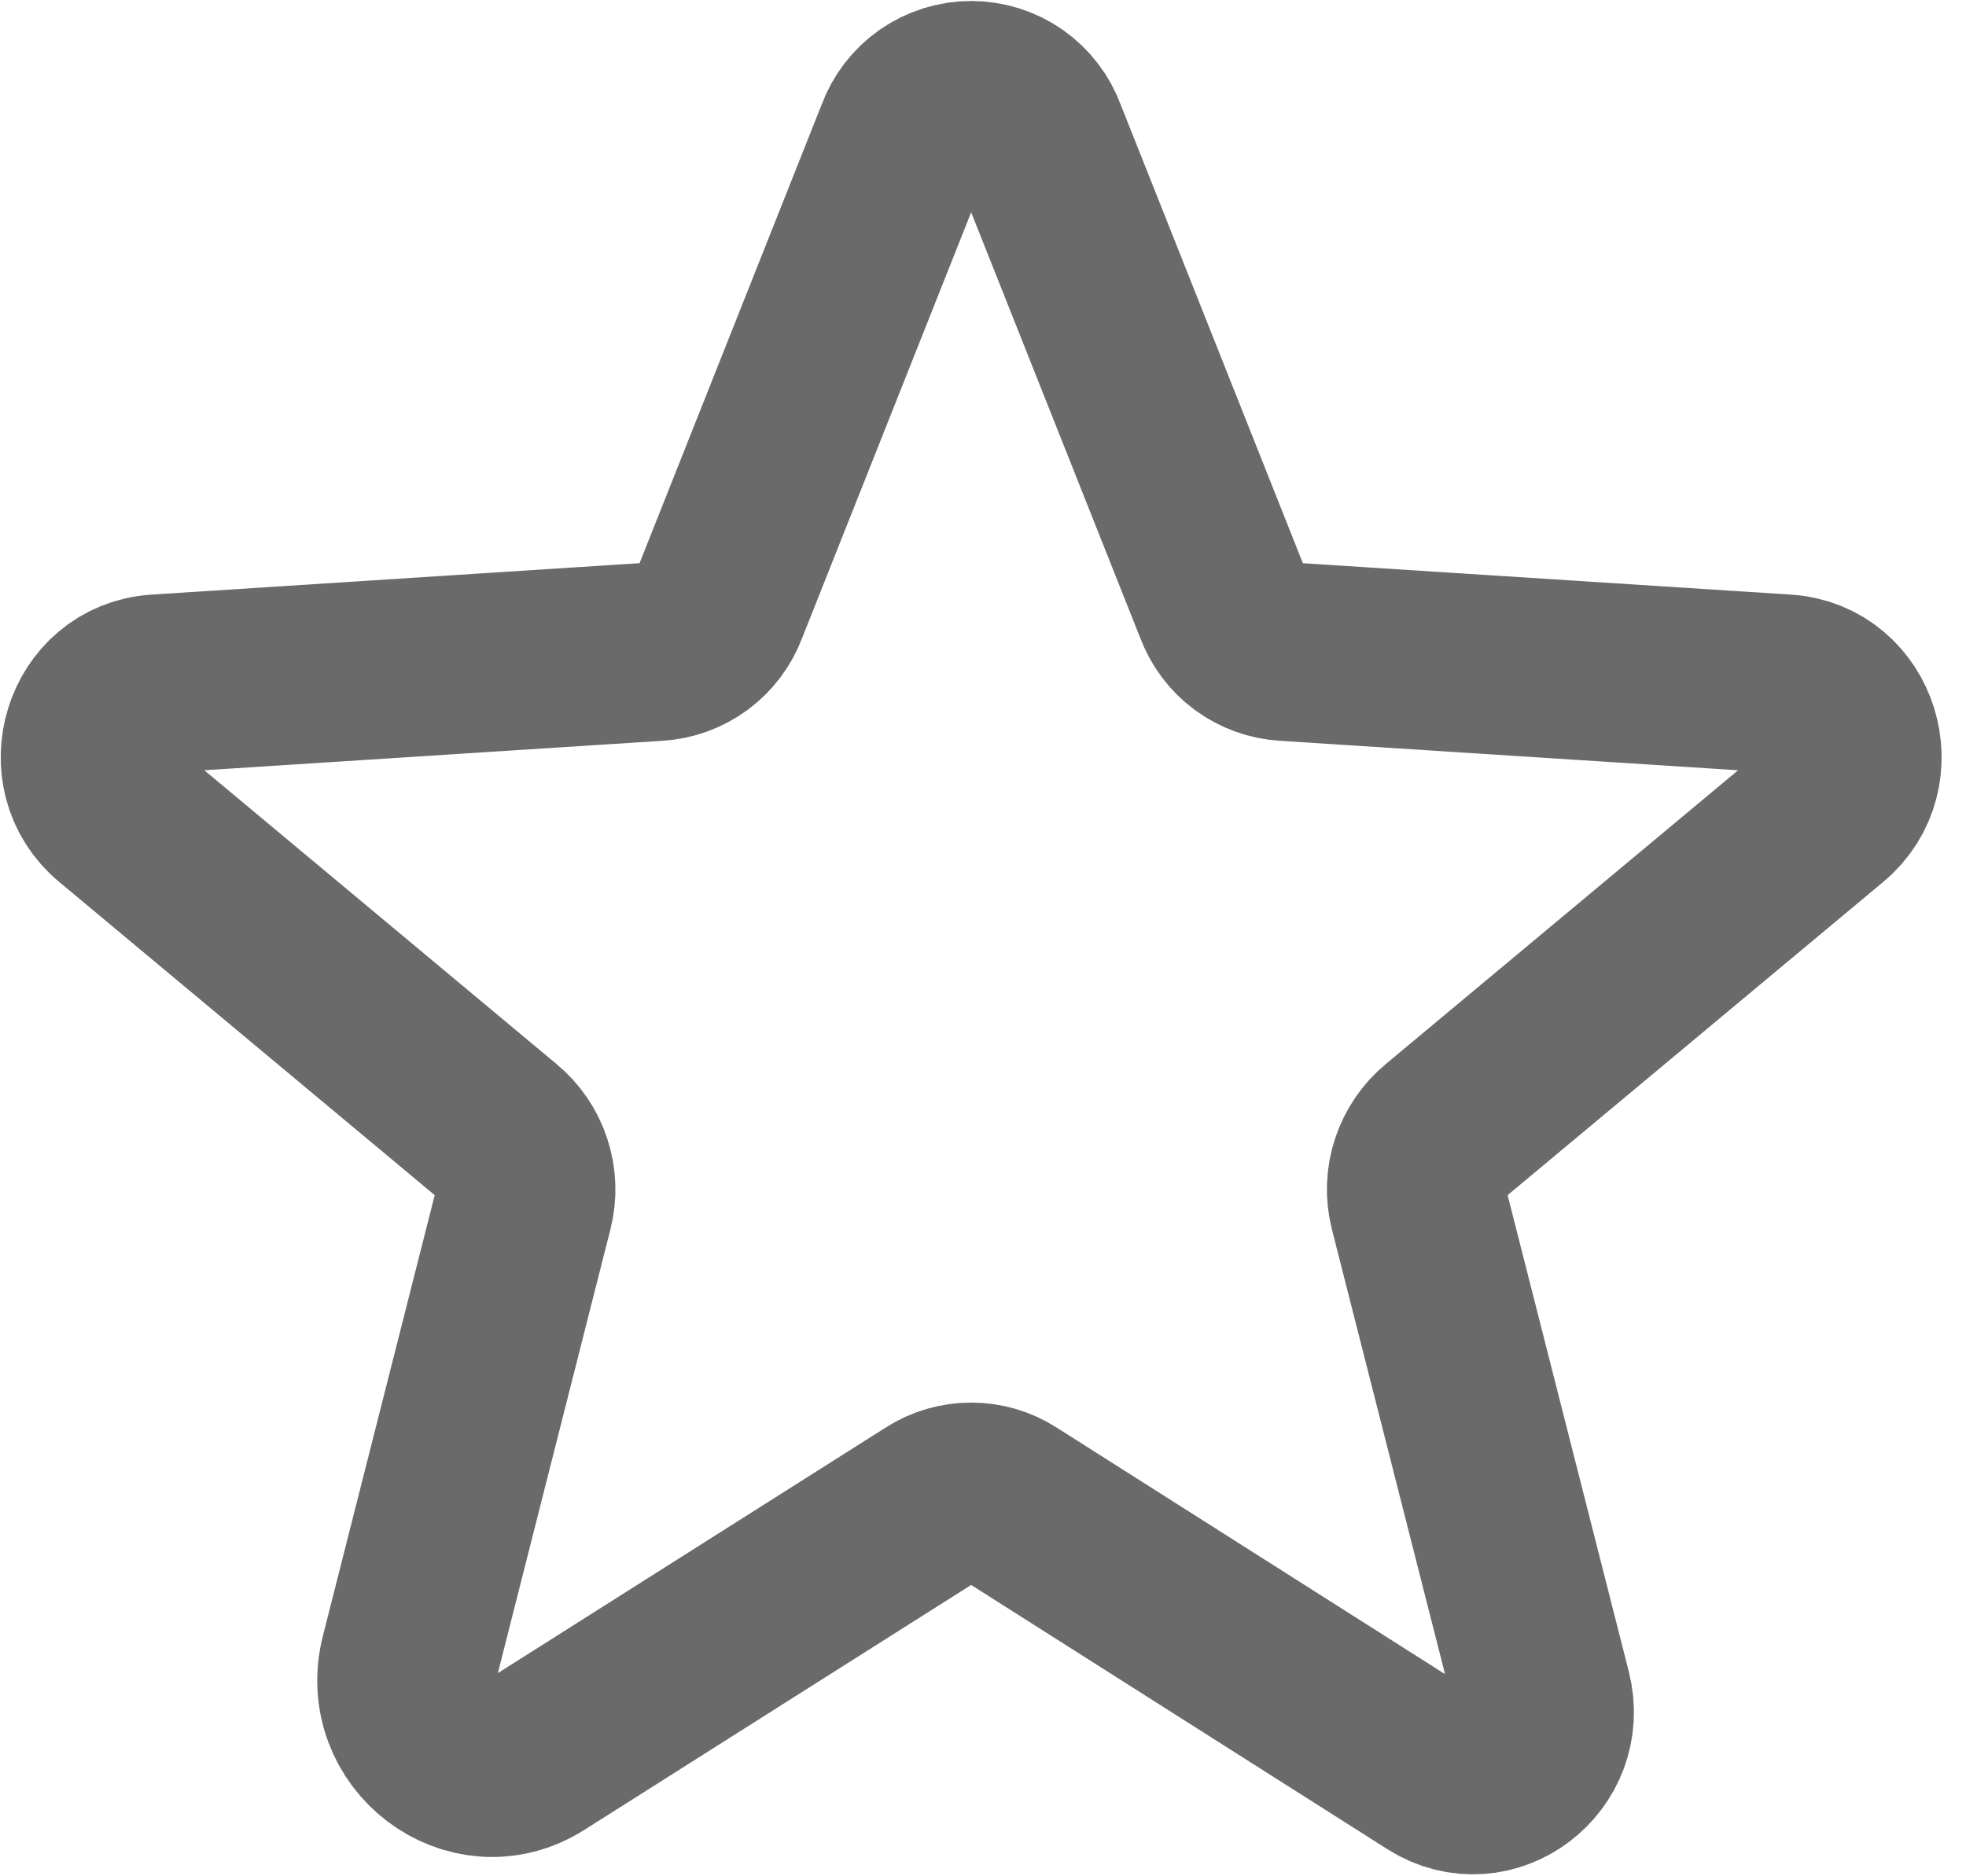 <svg width="22" height="21" viewBox="0 0 22 21" fill="none" xmlns="http://www.w3.org/2000/svg">
<path d="M11.285 16.82L16.062 19.853C16.679 20.242 17.437 19.663 17.257 18.953L15.873 13.511C15.835 13.36 15.841 13.202 15.89 13.055C15.939 12.907 16.028 12.776 16.148 12.677L20.433 9.103C20.992 8.639 20.707 7.7 19.977 7.653L14.384 7.293C14.232 7.284 14.085 7.231 13.962 7.14C13.839 7.049 13.746 6.924 13.693 6.781L11.607 1.529C11.552 1.377 11.451 1.246 11.319 1.153C11.187 1.061 11.029 1.011 10.868 1.011C10.706 1.011 10.549 1.061 10.416 1.153C10.284 1.246 10.183 1.377 10.128 1.529L8.043 6.781C7.99 6.924 7.896 7.049 7.773 7.14C7.65 7.231 7.503 7.284 7.351 7.293L1.758 7.653C1.028 7.7 0.743 8.639 1.303 9.103L5.587 12.677C5.707 12.776 5.797 12.907 5.845 13.055C5.894 13.202 5.9 13.36 5.862 13.511L4.583 18.554C4.365 19.407 5.275 20.099 6.005 19.635L10.45 16.82C10.575 16.74 10.72 16.698 10.868 16.698C11.015 16.698 11.16 16.74 11.285 16.82V16.82Z" stroke="#6A6A6B" stroke-width="2" stroke-linecap="round" stroke-linejoin="round"/>
</svg>
